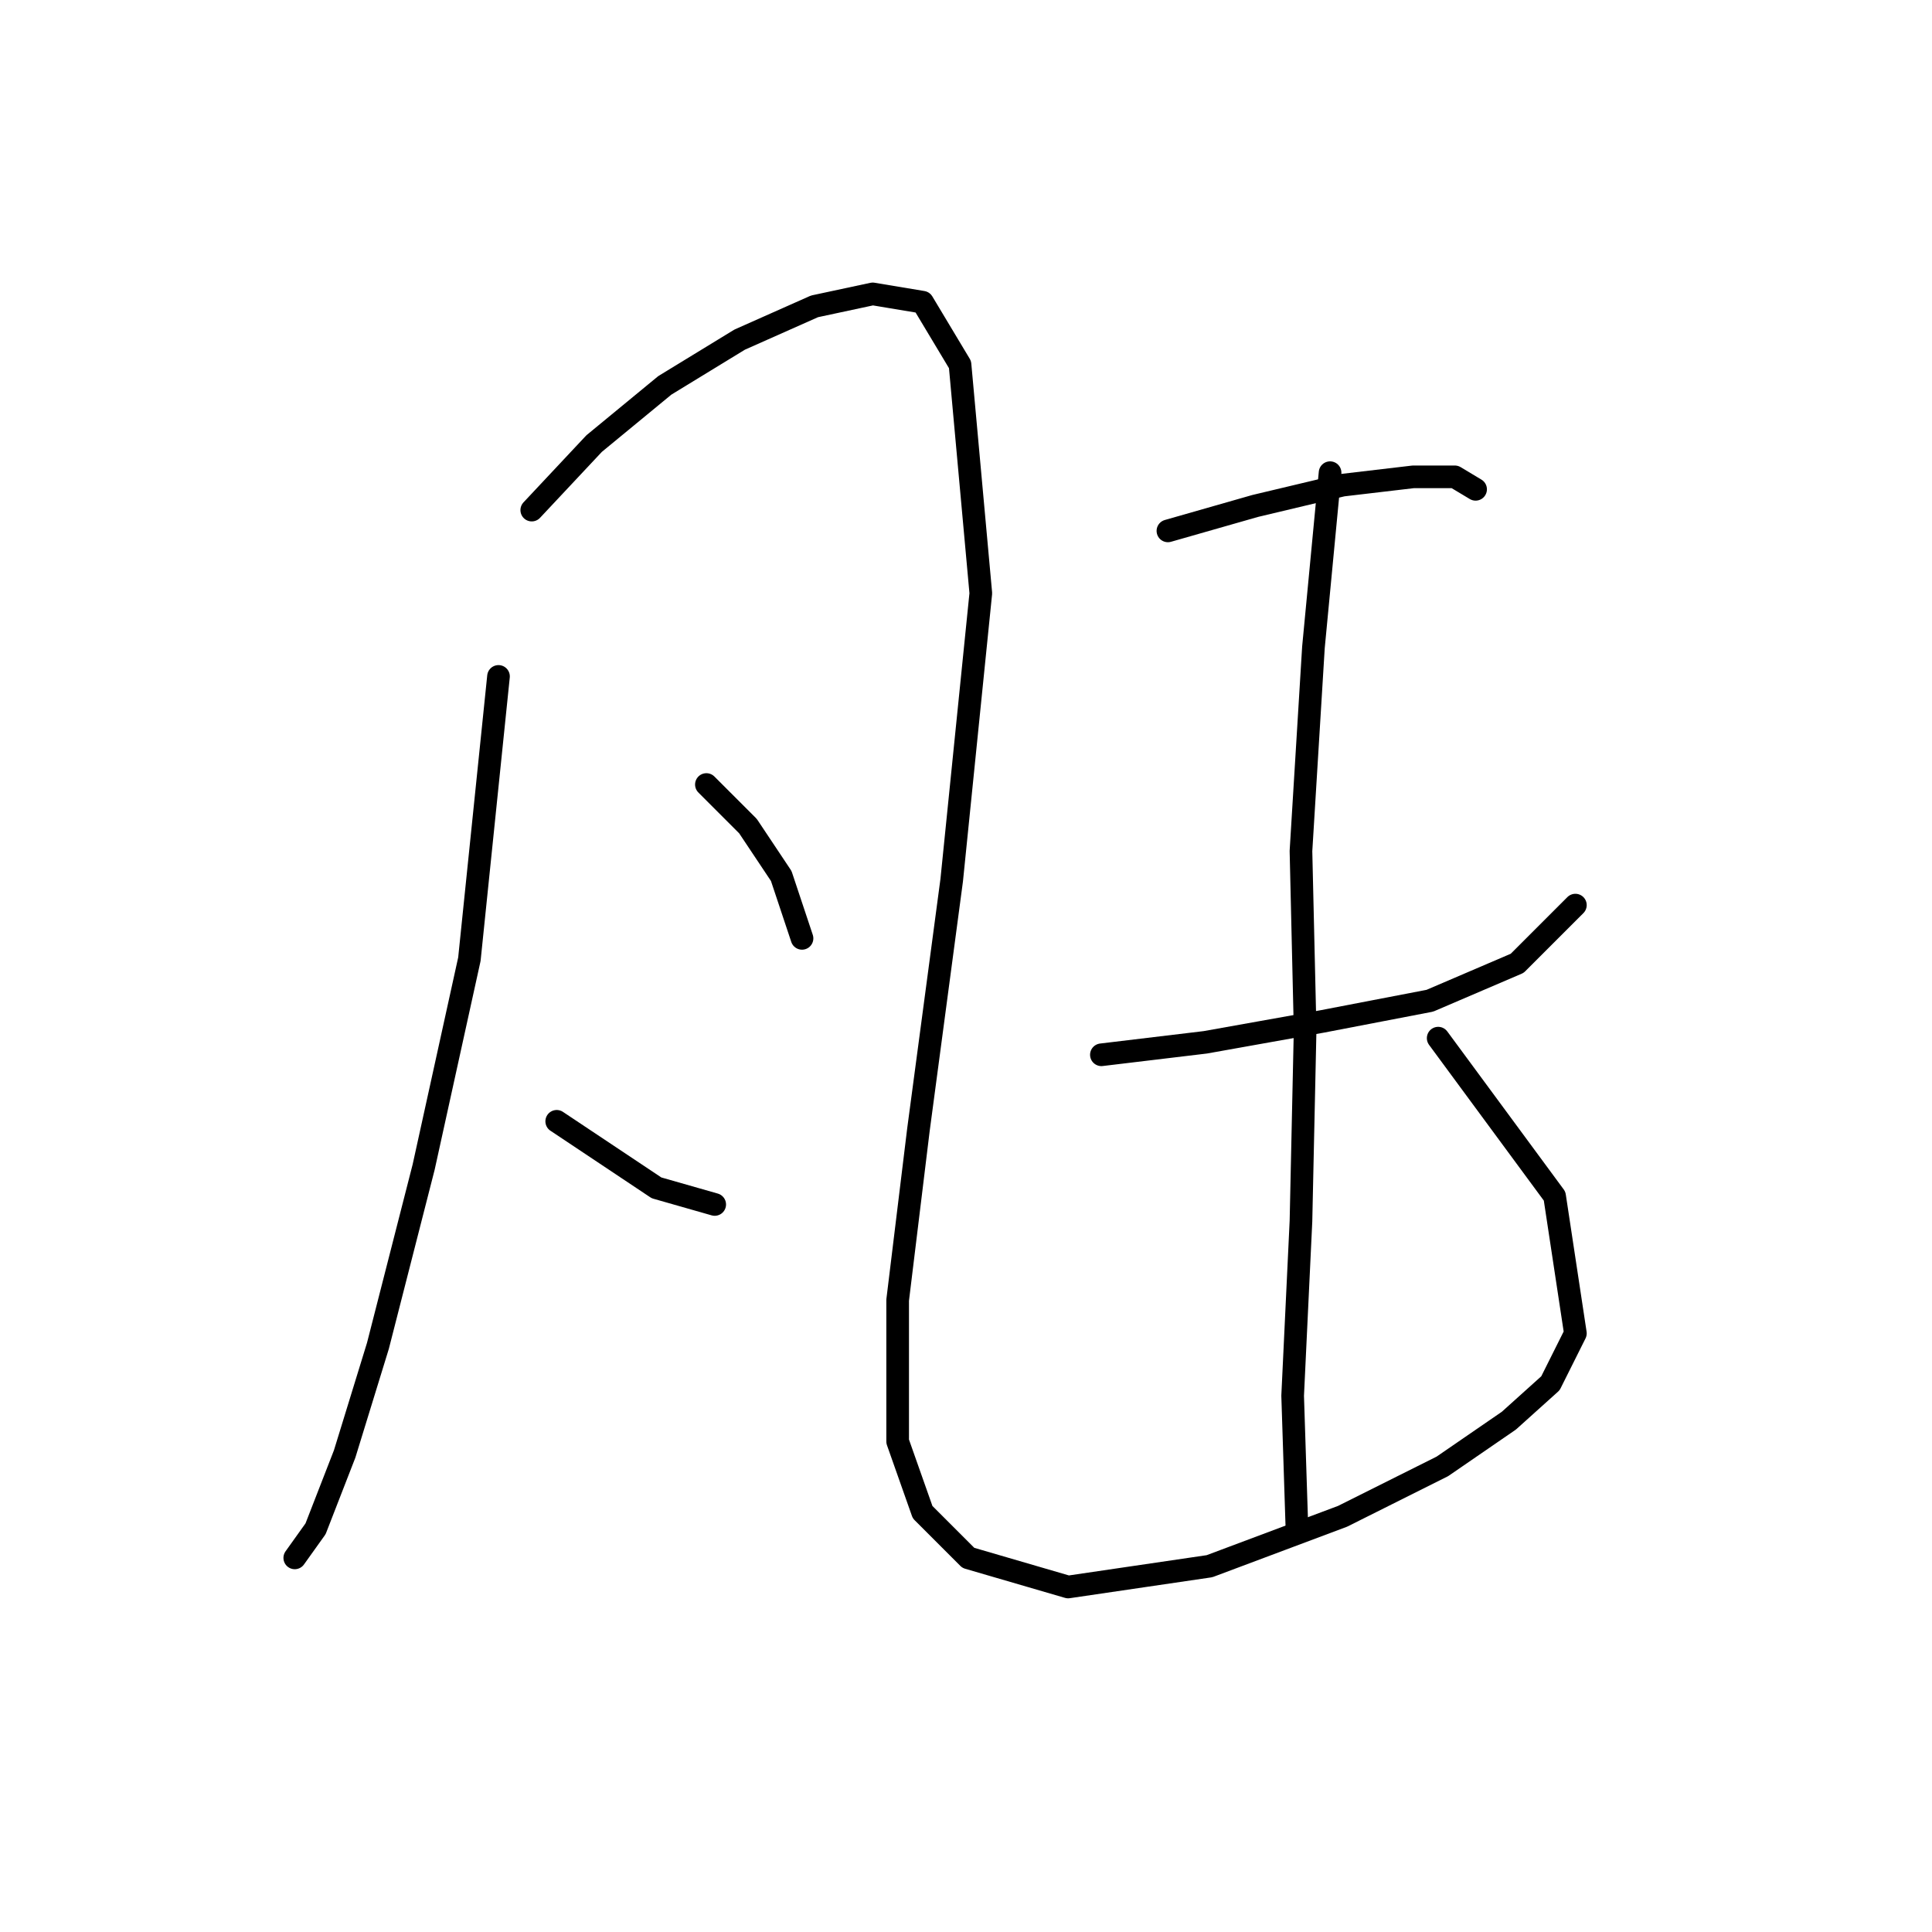 <?xml version="1.0" standalone="no"?>
    <svg width="256" height="256" xmlns="http://www.w3.org/2000/svg" version="1.1">
    <polyline stroke="black" stroke-width="3" stroke-linecap="round" fill="transparent" stroke-linejoin="round" points="66.054 89.629 62.197 127.093 56.137 154.64 50.077 178.33 45.669 192.655 41.813 202.572 39.058 206.428 39.058 206.428 " />
        <polyline stroke="black" stroke-width="3" stroke-linecap="round" fill="transparent" stroke-linejoin="round" points="70.461 67.591 78.725 58.776 88.091 51.063 98.008 45.003 107.925 40.595 115.638 38.943 122.25 40.044 127.208 48.309 129.963 78.61 126.106 116.625 121.699 149.681 118.944 172.27 118.944 191.002 122.25 200.368 128.31 206.428 141.533 210.285 160.265 207.53 177.895 200.919 191.117 194.307 199.932 188.247 205.442 183.289 208.747 176.677 205.992 158.496 190.566 137.561 190.566 137.561 " />
        <polyline stroke="black" stroke-width="3" stroke-linecap="round" fill="transparent" stroke-linejoin="round" points="93.601 103.953 99.11 109.463 103.518 116.074 106.272 124.338 106.272 124.338 " />
        <polyline stroke="black" stroke-width="3" stroke-linecap="round" fill="transparent" stroke-linejoin="round" points="73.767 148.58 80.378 152.987 86.99 157.395 94.703 159.598 94.703 159.598 " />
        <polyline stroke="black" stroke-width="3" stroke-linecap="round" fill="transparent" stroke-linejoin="round" points="154.755 70.346 166.325 67.04 177.895 64.286 187.26 63.184 192.77 63.184 195.525 64.837 195.525 64.837 " />
        <polyline stroke="black" stroke-width="3" stroke-linecap="round" fill="transparent" stroke-linejoin="round" points="145.94 139.764 159.714 138.112 175.14 135.357 189.464 132.602 201.034 127.644 208.747 119.931 208.747 119.931 " />
        <polyline stroke="black" stroke-width="3" stroke-linecap="round" fill="transparent" stroke-linejoin="round" points="176.242 62.633 174.038 85.772 172.385 112.768 172.936 136.459 172.385 161.802 171.283 184.942 171.834 202.021 171.834 202.021 " />
        </svg>